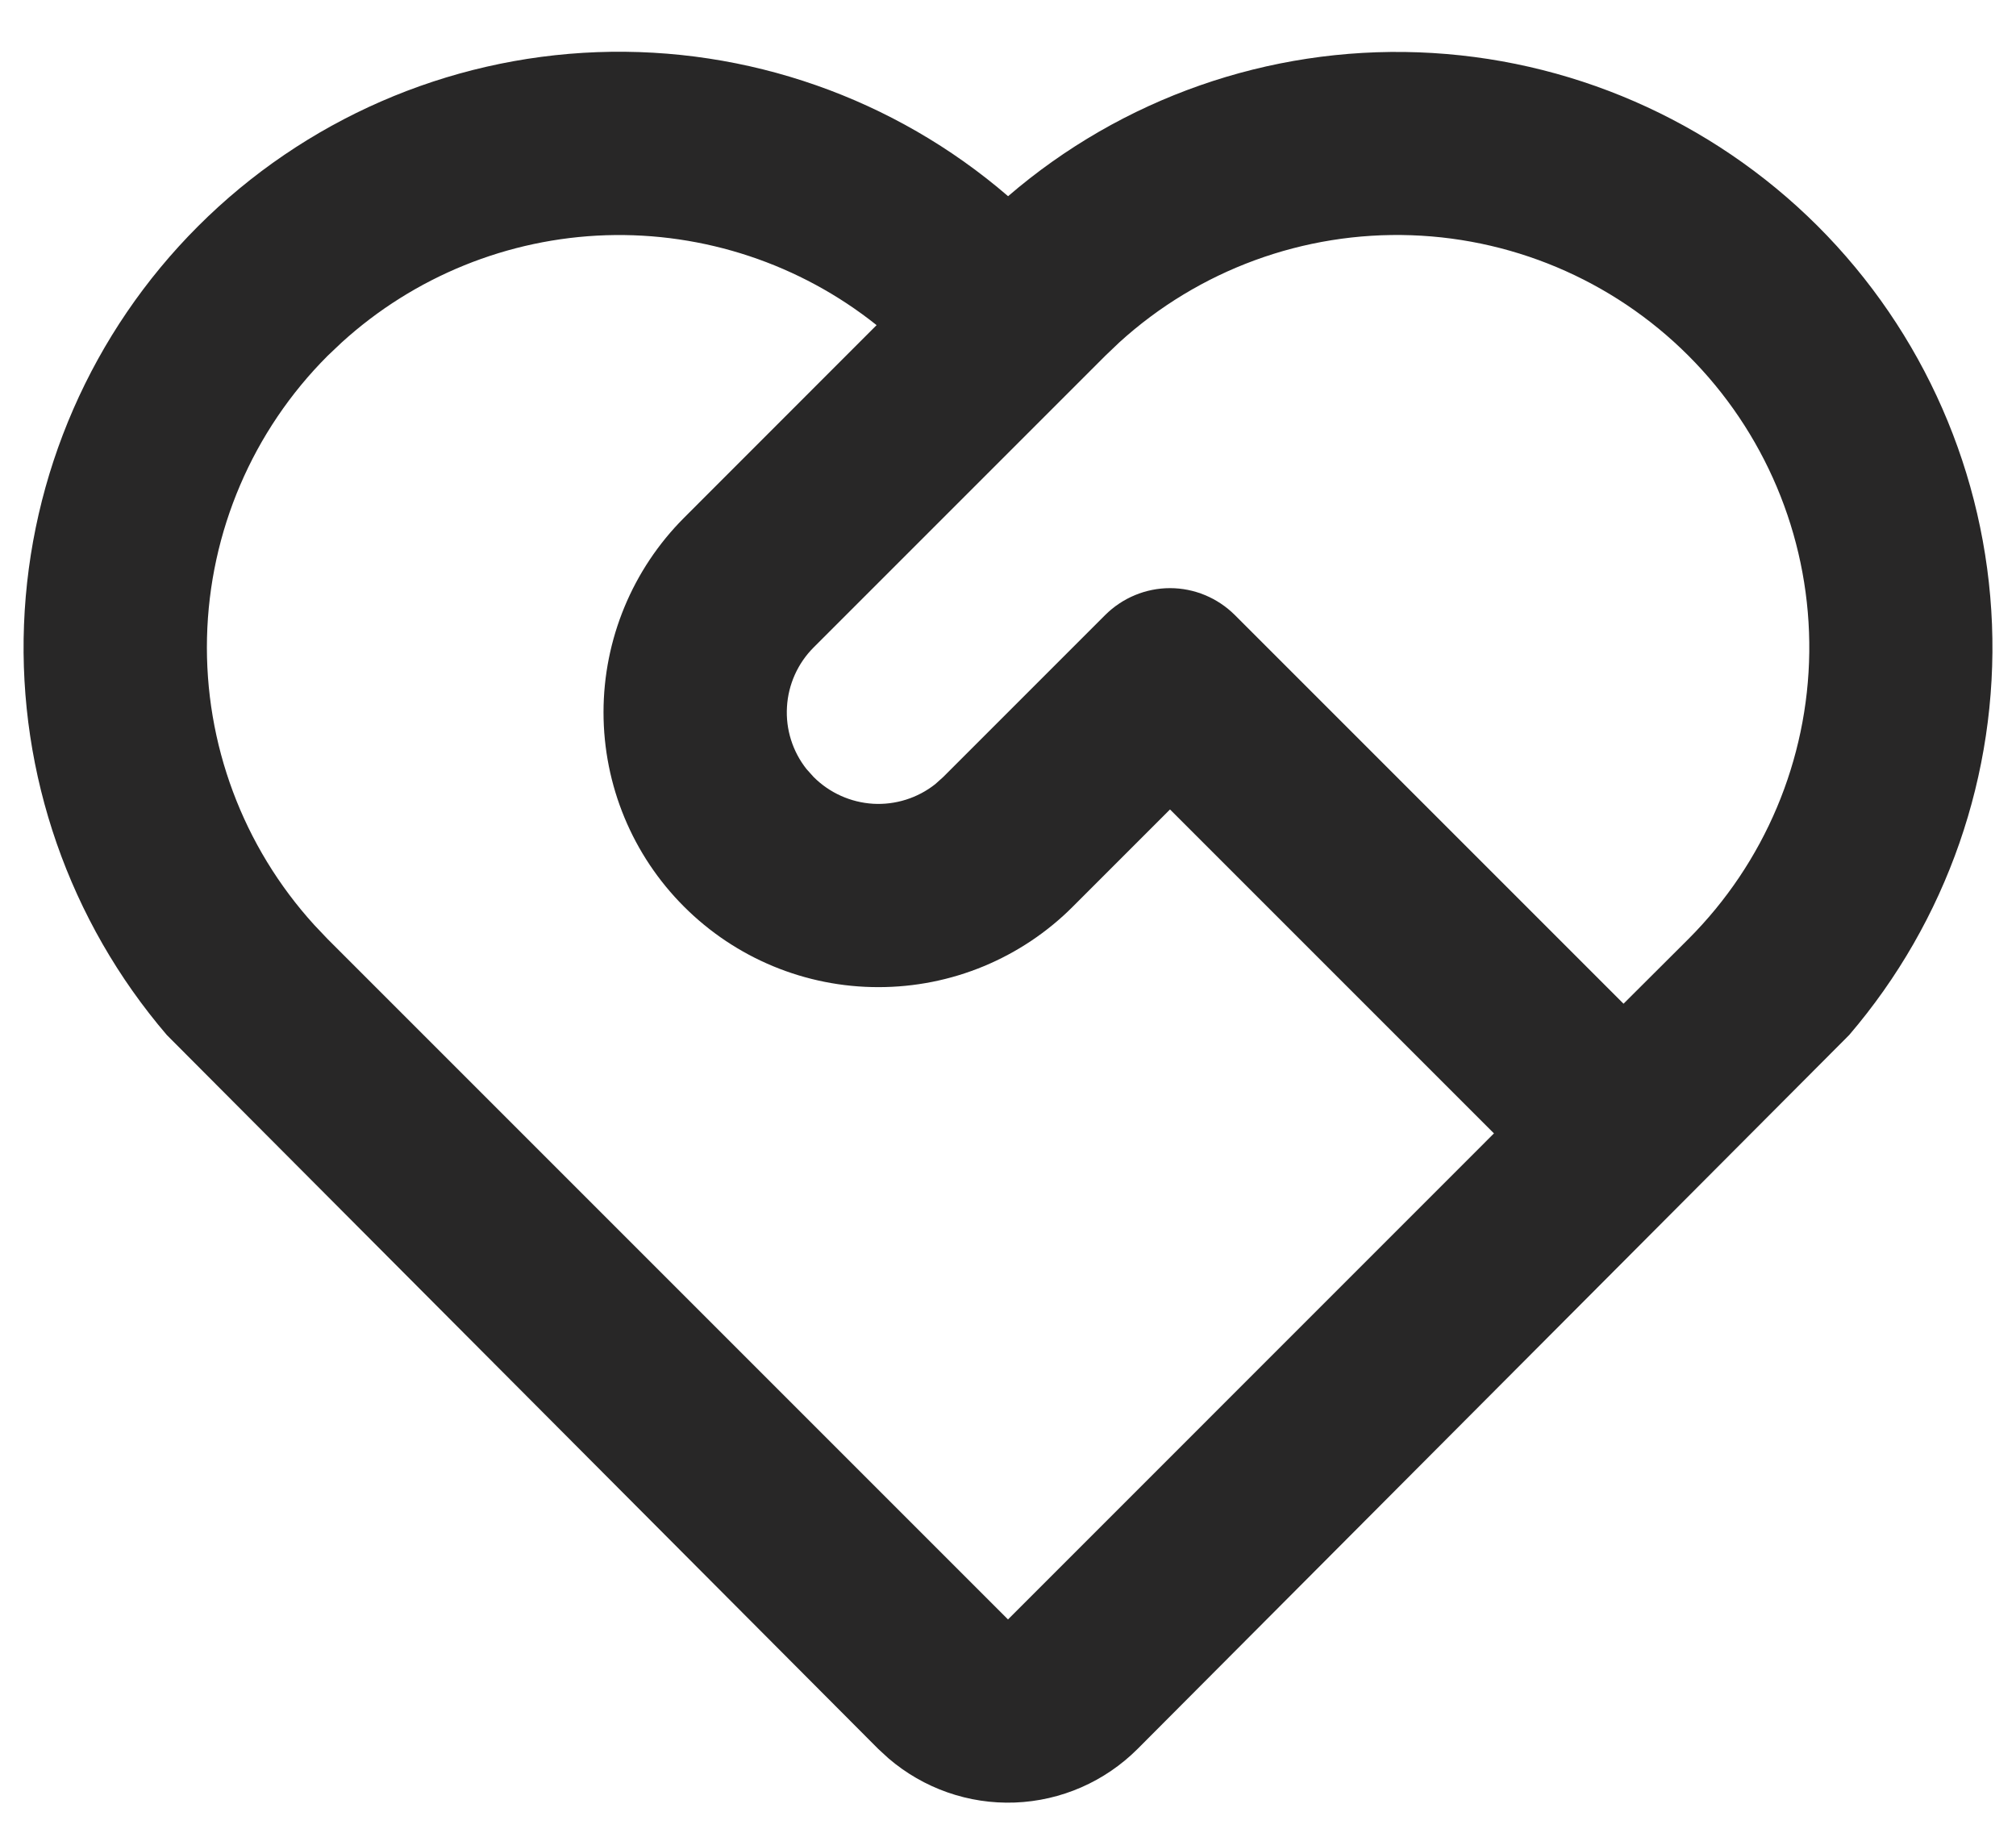 <svg width="22" height="20" viewBox="0 0 22 20" fill="none" xmlns="http://www.w3.org/2000/svg">
<path d="M2.161 2.469C3.321 1.309 4.877 0.63 6.517 0.569C8.156 0.509 9.758 1.07 11.001 2.141C12.243 1.072 13.843 0.511 15.48 0.571C17.118 0.631 18.672 1.307 19.833 2.464C20.993 3.622 21.673 5.174 21.738 6.812C21.802 8.449 21.245 10.051 20.179 11.295L12.414 19.085C12.057 19.442 11.579 19.651 11.075 19.67C10.57 19.689 10.078 19.516 9.695 19.187L9.585 19.086L1.821 11.295C0.756 10.052 0.199 8.452 0.262 6.816C0.325 5.179 1.003 3.627 2.161 2.469ZM3.575 3.883C2.757 4.701 2.286 5.803 2.259 6.959C2.232 8.115 2.651 9.238 3.429 10.093L3.575 10.247L11 17.672L16.303 12.368L12.768 8.833L11.708 9.893C11.43 10.172 11.099 10.393 10.735 10.544C10.371 10.695 9.981 10.772 9.587 10.772C8.791 10.773 8.028 10.457 7.465 9.894C6.902 9.332 6.586 8.569 6.586 7.773C6.586 6.977 6.902 6.214 7.464 5.651L9.566 3.548C8.73 2.881 7.682 2.533 6.613 2.567C5.543 2.602 4.521 3.017 3.729 3.737L3.575 3.883ZM12.061 6.711C12.249 6.524 12.503 6.418 12.768 6.418C13.033 6.418 13.287 6.524 13.475 6.711L17.717 10.953L18.425 10.247C19.256 9.416 19.73 8.293 19.744 7.118C19.758 5.942 19.311 4.808 18.5 3.958C17.689 3.107 16.577 2.608 15.402 2.567C14.227 2.526 13.083 2.946 12.214 3.737L12.061 3.883L8.879 7.065C8.706 7.238 8.602 7.469 8.588 7.714C8.573 7.958 8.649 8.2 8.801 8.392L8.879 8.479C9.052 8.652 9.283 8.756 9.528 8.771C9.772 8.785 10.014 8.709 10.206 8.557L10.293 8.479L12.061 6.711Z" fill="#282727"/>
</svg>
